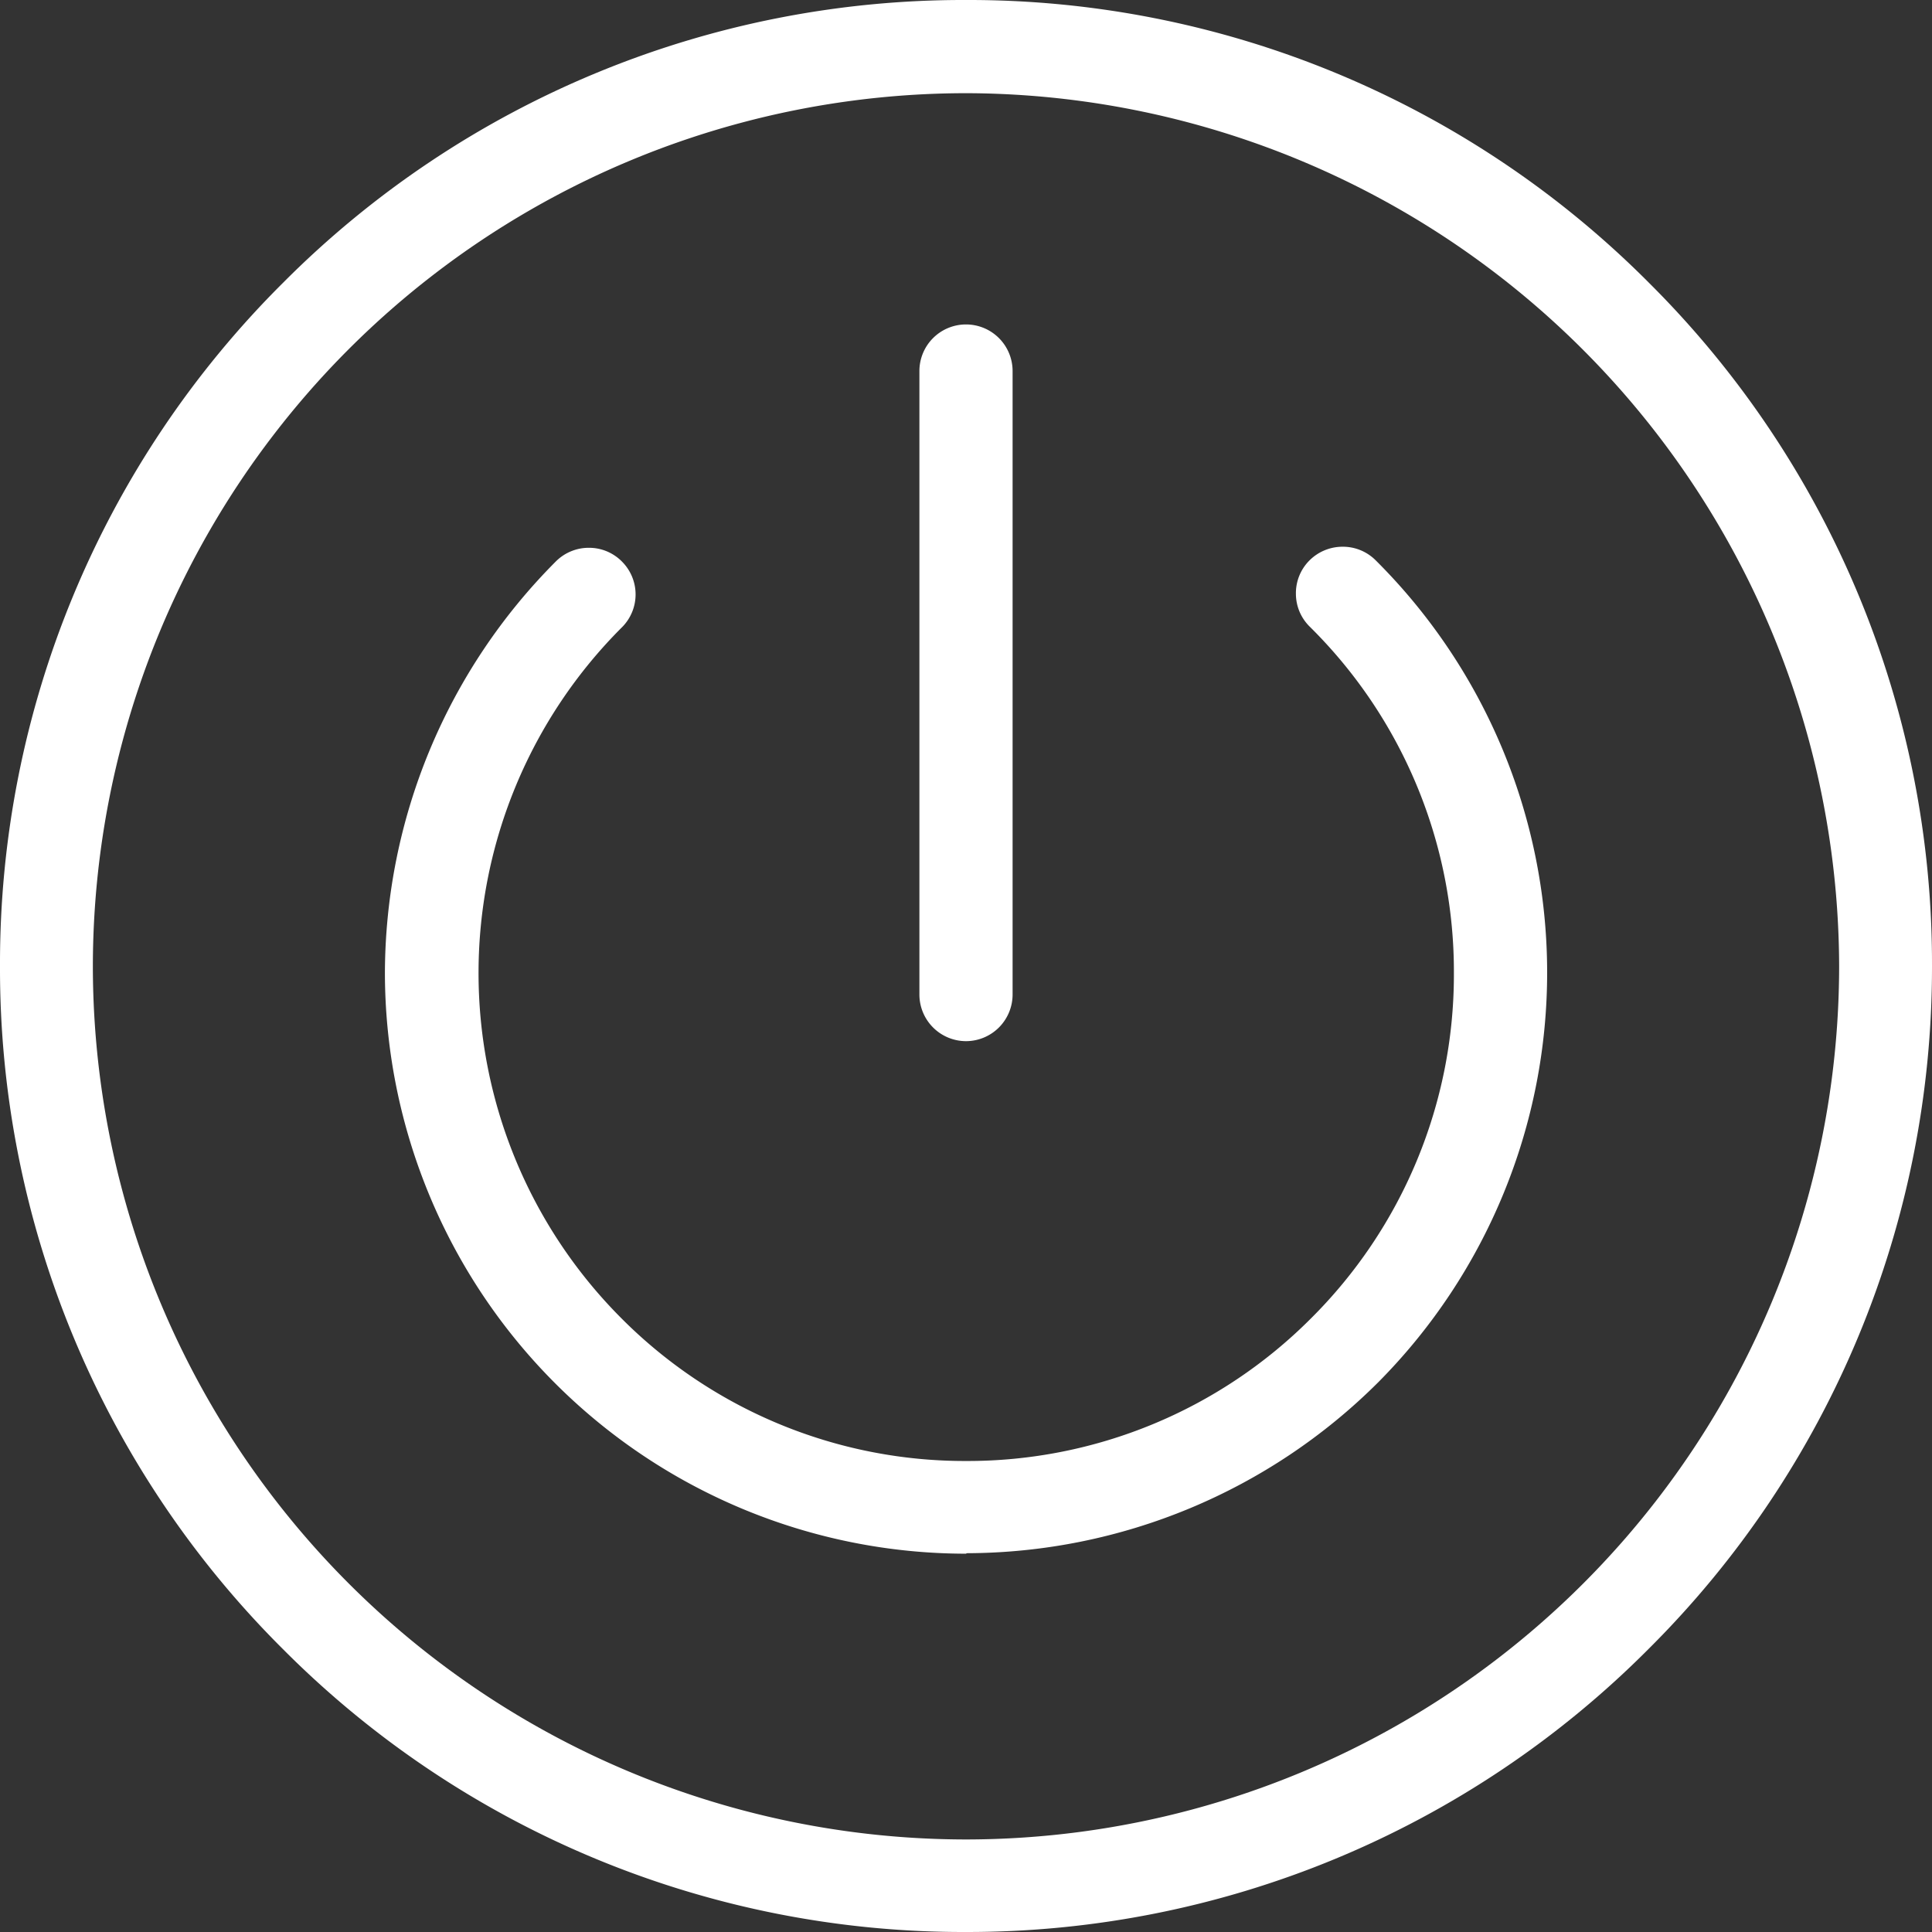 <svg xmlns="http://www.w3.org/2000/svg" width="23.676" height="23.676" viewBox="0 0 23.676 23.676">
  <rect x="0" y="0" width="23.676" height="23.676" fill="#333333" stroke="none"/>
  <g id="Component_8_2" data-name="Component 8 – 2" transform="translate(0)">
    <path id="Path_2349" data-name="Path 2349" d="M-482.486,32.514a11.76,11.76,0,0,1-8.371-3.467,11.76,11.76,0,0,1-3.467-8.371,11.76,11.76,0,0,1,3.467-8.371,11.76,11.76,0,0,1,8.371-3.467,11.76,11.76,0,0,1,8.371,3.467,11.76,11.76,0,0,1,3.467,8.371,11.775,11.775,0,0,1-3.471,8.367,11.775,11.775,0,0,1-8.366,3.471Zm0-22.534a10.708,10.708,0,0,0-10.7,10.7,10.708,10.708,0,0,0,10.7,10.7,10.708,10.708,0,0,0,10.7-10.7,10.726,10.726,0,0,0-10.7-10.7Z" transform="translate(494.324 -8.838)" fill="#fff"/>
    <path id="Path_2350" data-name="Path 2350" d="M-388.715,161.1a7.126,7.126,0,0,1-7.121-7.112,7.163,7.163,0,0,1,2.1-5.053.57.57,0,0,1,.4-.162.566.566,0,0,1,.411.175.569.569,0,0,1,0,.793,5.987,5.987,0,0,0-.028,8.459,5.938,5.938,0,0,0,4.241,1.764,5.941,5.941,0,0,0,4.215-1.738A5.94,5.94,0,0,0-382.736,154a5.94,5.94,0,0,0-1.739-4.233l-.025-.025a.565.565,0,0,1-.172-.4.567.567,0,0,1,.159-.407.574.574,0,0,1,.411-.175.568.568,0,0,1,.4.159l.014.014a7.124,7.124,0,0,1,.03,10.061,7.163,7.163,0,0,1-5.048,2.1Z" transform="translate(400.553 -142.06)" fill="#fff"/>
    <path id="Path_2351" data-name="Path 2351" d="M-258.51,100.648a.572.572,0,0,1-.571-.571V92.436a.571.571,0,0,1,.571-.571.571.571,0,0,1,.571.571v7.641A.572.572,0,0,1-258.51,100.648Z" transform="translate(270.348 -87.889)" fill="#fff"/>
  </g>
</svg>

